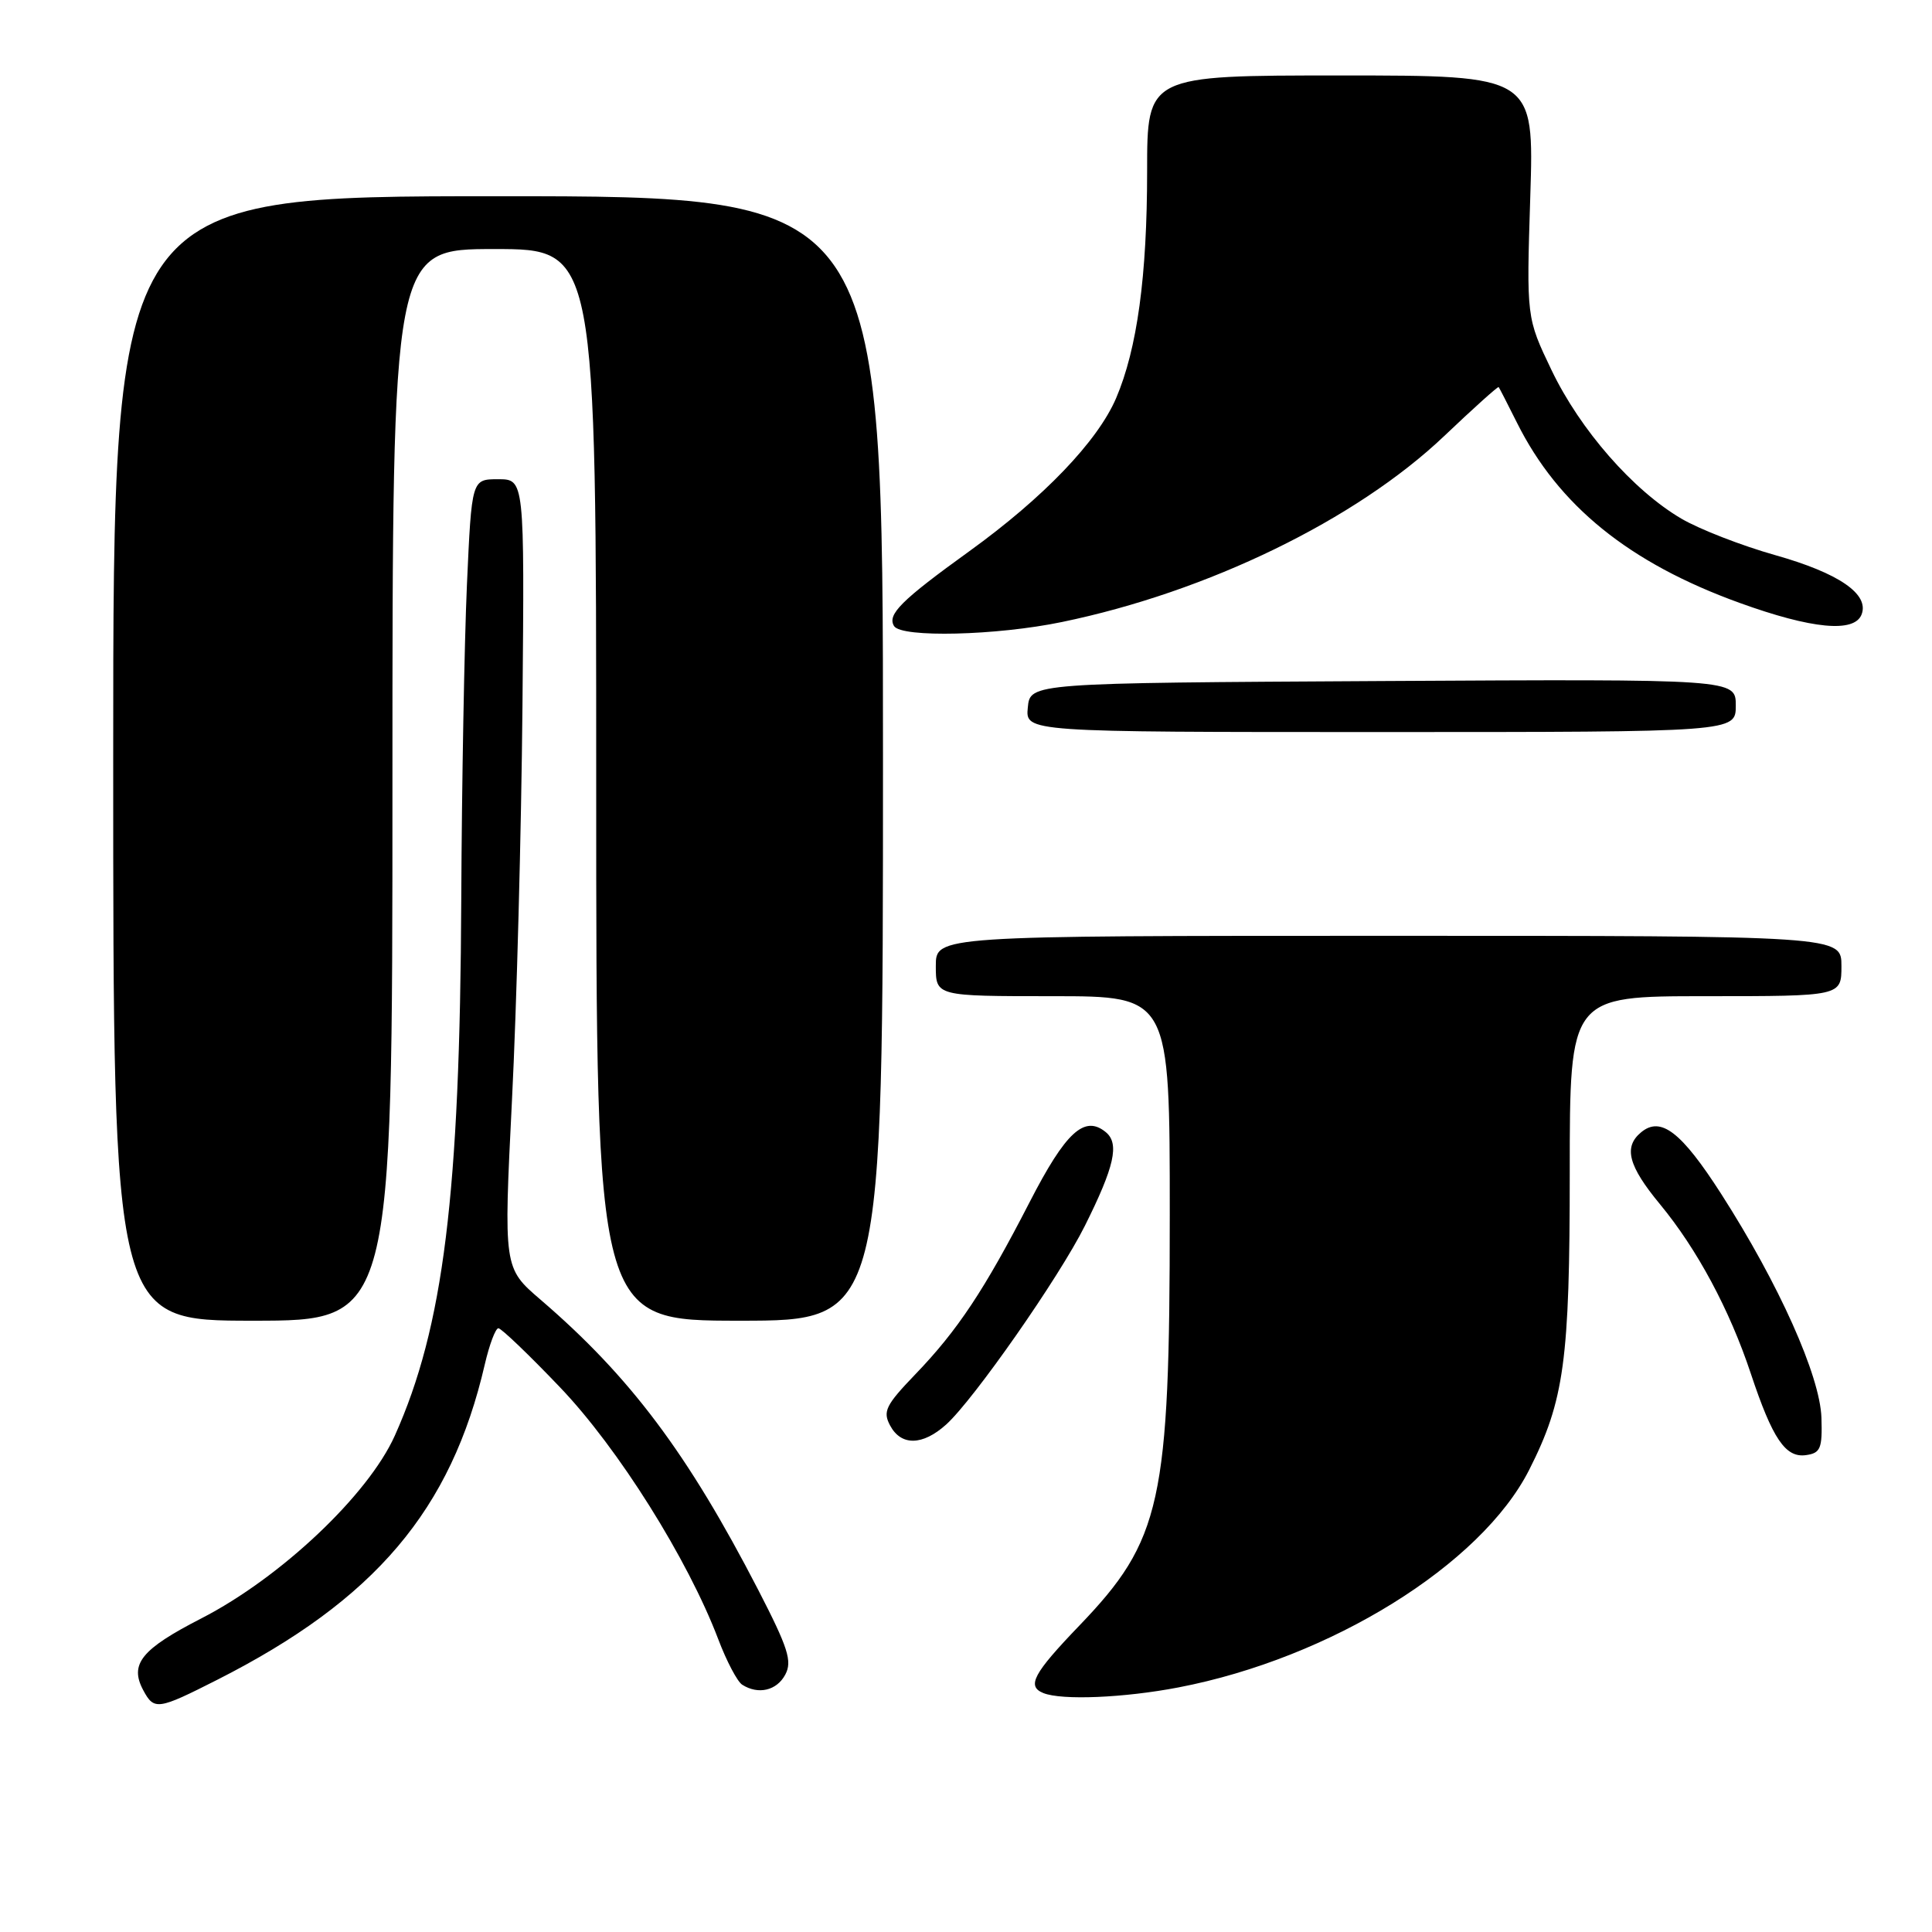 <?xml version="1.0" encoding="UTF-8" standalone="no"?>
<!DOCTYPE svg PUBLIC "-//W3C//DTD SVG 1.1//EN" "http://www.w3.org/Graphics/SVG/1.1/DTD/svg11.dtd" >
<svg xmlns="http://www.w3.org/2000/svg" xmlns:xlink="http://www.w3.org/1999/xlink" version="1.1" viewBox="0 0 256 256">
 <g >
 <path fill="currentColor"
d=" M 28.77 222.59 C 49.69 211.99 59.78 200.09 64.24 180.78 C 64.85 178.15 65.66 176.00 66.04 176.00 C 66.42 176.00 70.10 179.52 74.21 183.83 C 81.90 191.87 91.13 206.57 95.17 217.20 C 96.27 220.11 97.70 222.82 98.34 223.23 C 100.47 224.59 102.92 224.02 104.05 221.90 C 105.00 220.13 104.44 218.37 100.46 210.65 C 91.12 192.57 83.51 182.42 71.62 172.21 C 66.73 168.01 66.73 168.01 67.84 145.76 C 68.46 133.52 69.08 110.00 69.23 93.50 C 69.50 63.50 69.50 63.50 66.00 63.50 C 62.50 63.50 62.50 63.50 61.87 77.50 C 61.53 85.20 61.19 103.94 61.12 119.14 C 60.95 158.26 58.77 175.84 52.32 190.22 C 48.79 198.09 37.20 209.04 26.69 214.44 C 18.72 218.53 17.13 220.50 18.98 223.96 C 20.42 226.65 20.90 226.58 28.77 222.59 Z  M 156.16 223.59 C 176.30 219.72 196.24 207.35 202.62 194.77 C 207.28 185.57 208.00 180.27 208.00 155.29 C 208.00 132.00 208.00 132.00 226.00 132.00 C 244.00 132.00 244.00 132.00 244.00 128.00 C 244.00 124.00 244.00 124.00 184.00 124.00 C 124.00 124.00 124.00 124.00 124.00 128.00 C 124.00 132.00 124.00 132.00 139.50 132.00 C 155.00 132.00 155.00 132.00 155.00 160.95 C 155.00 199.10 153.91 204.06 143.00 215.42 C 136.90 221.77 136.02 223.44 138.25 224.34 C 140.69 225.32 148.93 224.98 156.16 223.59 Z  M 241.35 187.85 C 241.16 182.29 235.71 170.12 228.08 158.22 C 222.78 149.96 220.06 147.87 217.45 150.04 C 215.10 151.99 215.75 154.48 219.96 159.57 C 224.88 165.53 229.18 173.54 231.99 182.00 C 234.87 190.66 236.59 193.20 239.31 192.81 C 241.23 192.54 241.48 191.93 241.35 187.85 Z  M 125.38 188.75 C 129.04 185.44 140.36 169.23 143.76 162.41 C 147.67 154.58 148.35 151.54 146.54 150.03 C 143.71 147.69 141.22 149.97 136.43 159.29 C 130.46 170.90 126.89 176.29 121.26 182.13 C 117.36 186.19 116.95 187.03 117.94 188.88 C 119.40 191.62 122.25 191.57 125.38 188.75 Z  M 52.00 104.00 C 52.00 33.00 52.00 33.00 65.50 33.00 C 79.00 33.00 79.00 33.00 79.00 104.00 C 79.00 175.00 79.00 175.00 98.00 175.00 C 117.00 175.00 117.00 175.00 117.00 100.50 C 117.00 26.00 117.00 26.00 66.00 26.00 C 15.00 26.00 15.00 26.00 15.00 100.50 C 15.00 175.00 15.00 175.00 33.50 175.00 C 52.00 175.00 52.00 175.00 52.00 104.00 Z  M 230.00 93.49 C 230.00 89.98 230.00 89.98 183.25 90.24 C 136.50 90.50 136.50 90.50 136.19 93.75 C 135.87 97.00 135.87 97.00 182.94 97.00 C 230.00 97.00 230.00 97.00 230.00 93.49 Z  M 140.71 82.42 C 160.03 78.43 179.68 68.87 191.35 57.79 C 195.23 54.10 198.49 51.17 198.58 51.29 C 198.68 51.41 199.76 53.52 201.00 56.00 C 206.48 66.99 215.86 74.59 230.49 79.88 C 240.08 83.35 245.72 83.89 246.67 81.42 C 247.71 78.72 243.66 75.94 235.23 73.56 C 230.80 72.31 225.21 70.14 222.80 68.73 C 216.39 64.97 209.38 56.96 205.59 49.05 C 202.26 42.10 202.26 42.10 202.77 26.05 C 203.28 10.00 203.28 10.00 177.64 10.00 C 152.00 10.00 152.00 10.00 152.00 22.67 C 152.00 36.59 150.68 46.23 147.89 52.76 C 145.44 58.47 138.28 65.94 128.44 73.04 C 119.39 79.57 117.53 81.43 118.47 82.96 C 119.44 84.52 132.04 84.22 140.71 82.42 Z "/>
</g>
</svg>